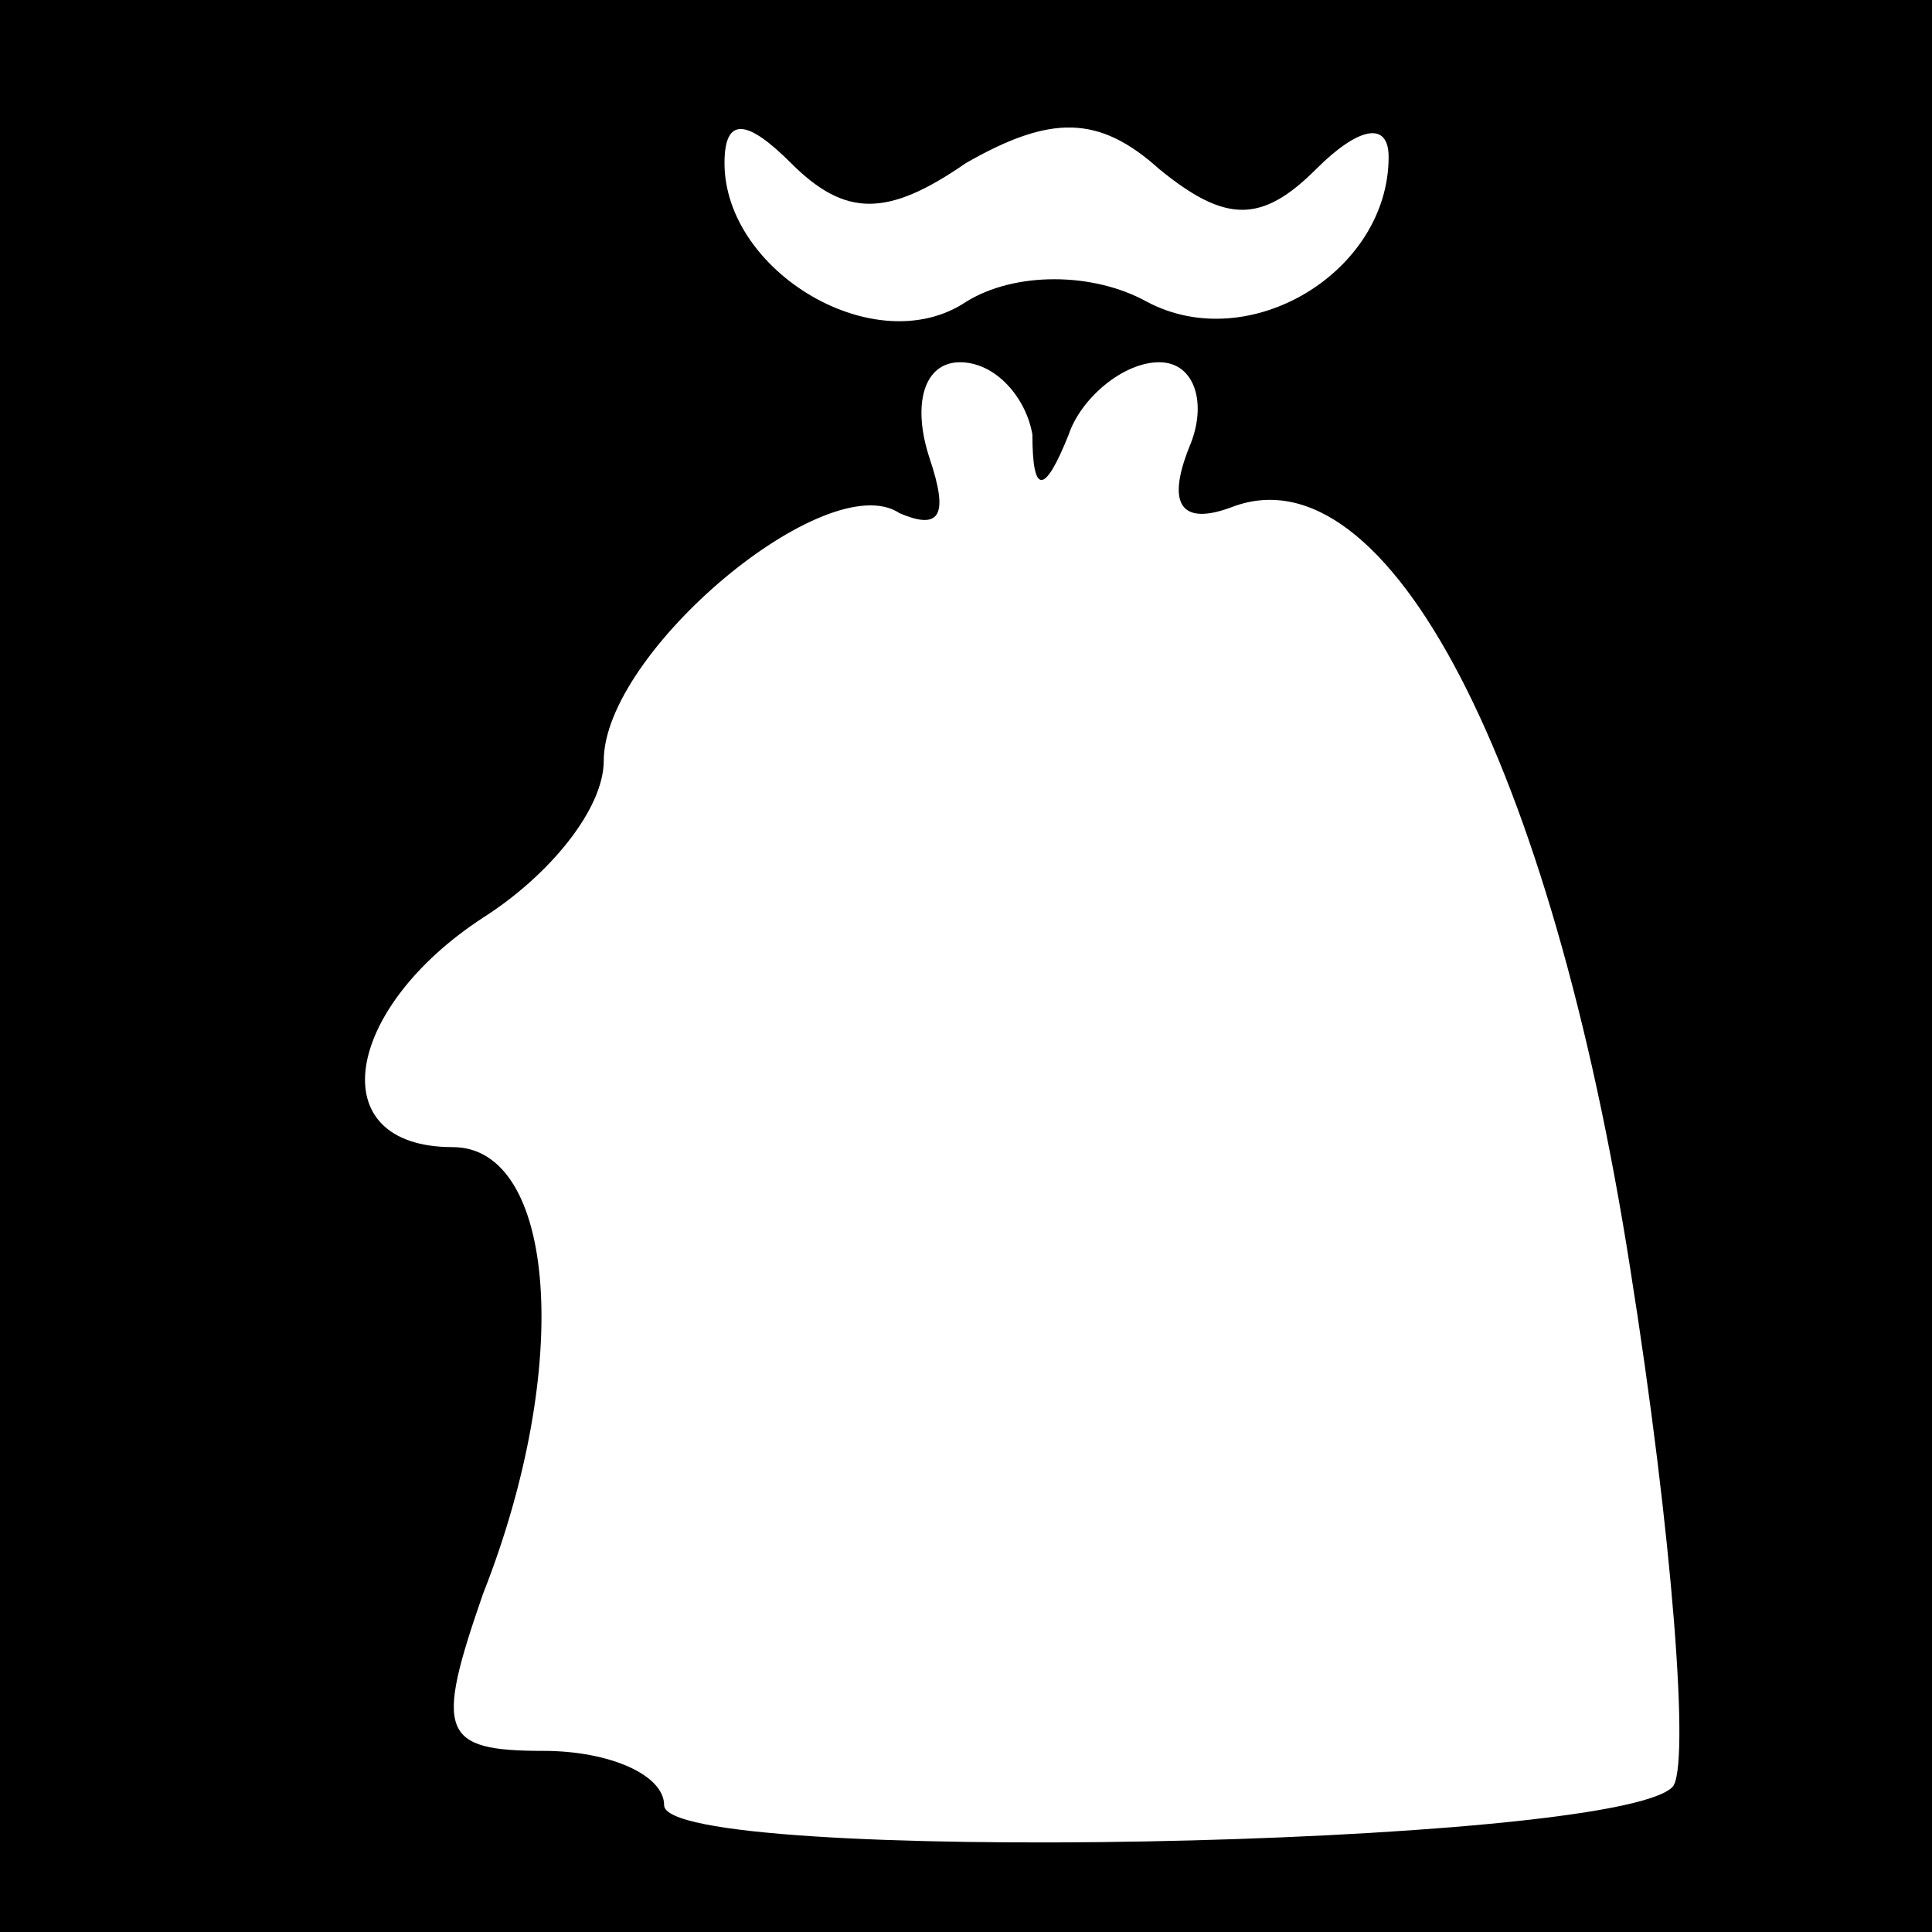 <?xml version="1.0" standalone="no"?>
<!DOCTYPE svg PUBLIC "-//W3C//DTD SVG 20010904//EN"
 "http://www.w3.org/TR/2001/REC-SVG-20010904/DTD/svg10.dtd">
<svg version="1.0" xmlns="http://www.w3.org/2000/svg"
 width="32pt" height="32pt" viewBox="0 0 32 32"
 preserveAspectRatio="xMidYMid meet">
<rect x="0" y="0" width="32" height="32" fill="#808080" stroke="none"/>
<g transform="translate(0,32) scale(0.1,-0.1)"
fill="#000000" stroke="none">
<path fill="#000000" stroke="none" d="M0 160 l0 -160 160 0 160 0 0 160 0
160 -160 0 -160 0 0 -160z"/>
<path fill="#ffffff" stroke="none" d="M160 293 c14 8 22 8 32 -1 11 -9 17 -9
26 0 7 7 12 8 12 2 0 -19 -23 -33 -40 -24 -9 5 -22 5 -30 0 -15 -10 -40 5 -40
23 0 8 4 7 11 0 9 -9 16 -9 29 0z"/>
<path fill="#ffffff" stroke="none" d="M171 248 c0 -10 2 -10 6 0 2 6 9 12 15
12 6 0 8 -7 5 -14 -4 -10 -1 -13 7 -10 26 10 53 -43 66 -126 7 -44 10 -83 7
-86 -10 -10 -167 -13 -167 -3 0 5 -9 9 -20 9 -17 0 -18 3 -10 26 15 38 12 74
-5 74 -22 0 -18 23 5 38 11 7 20 18 20 26 0 18 37 49 49 41 7 -3 8 0 5 9 -3 9
-1 16 5 16 6 0 11 -6 12 -12z"/>
</g>
</svg>
